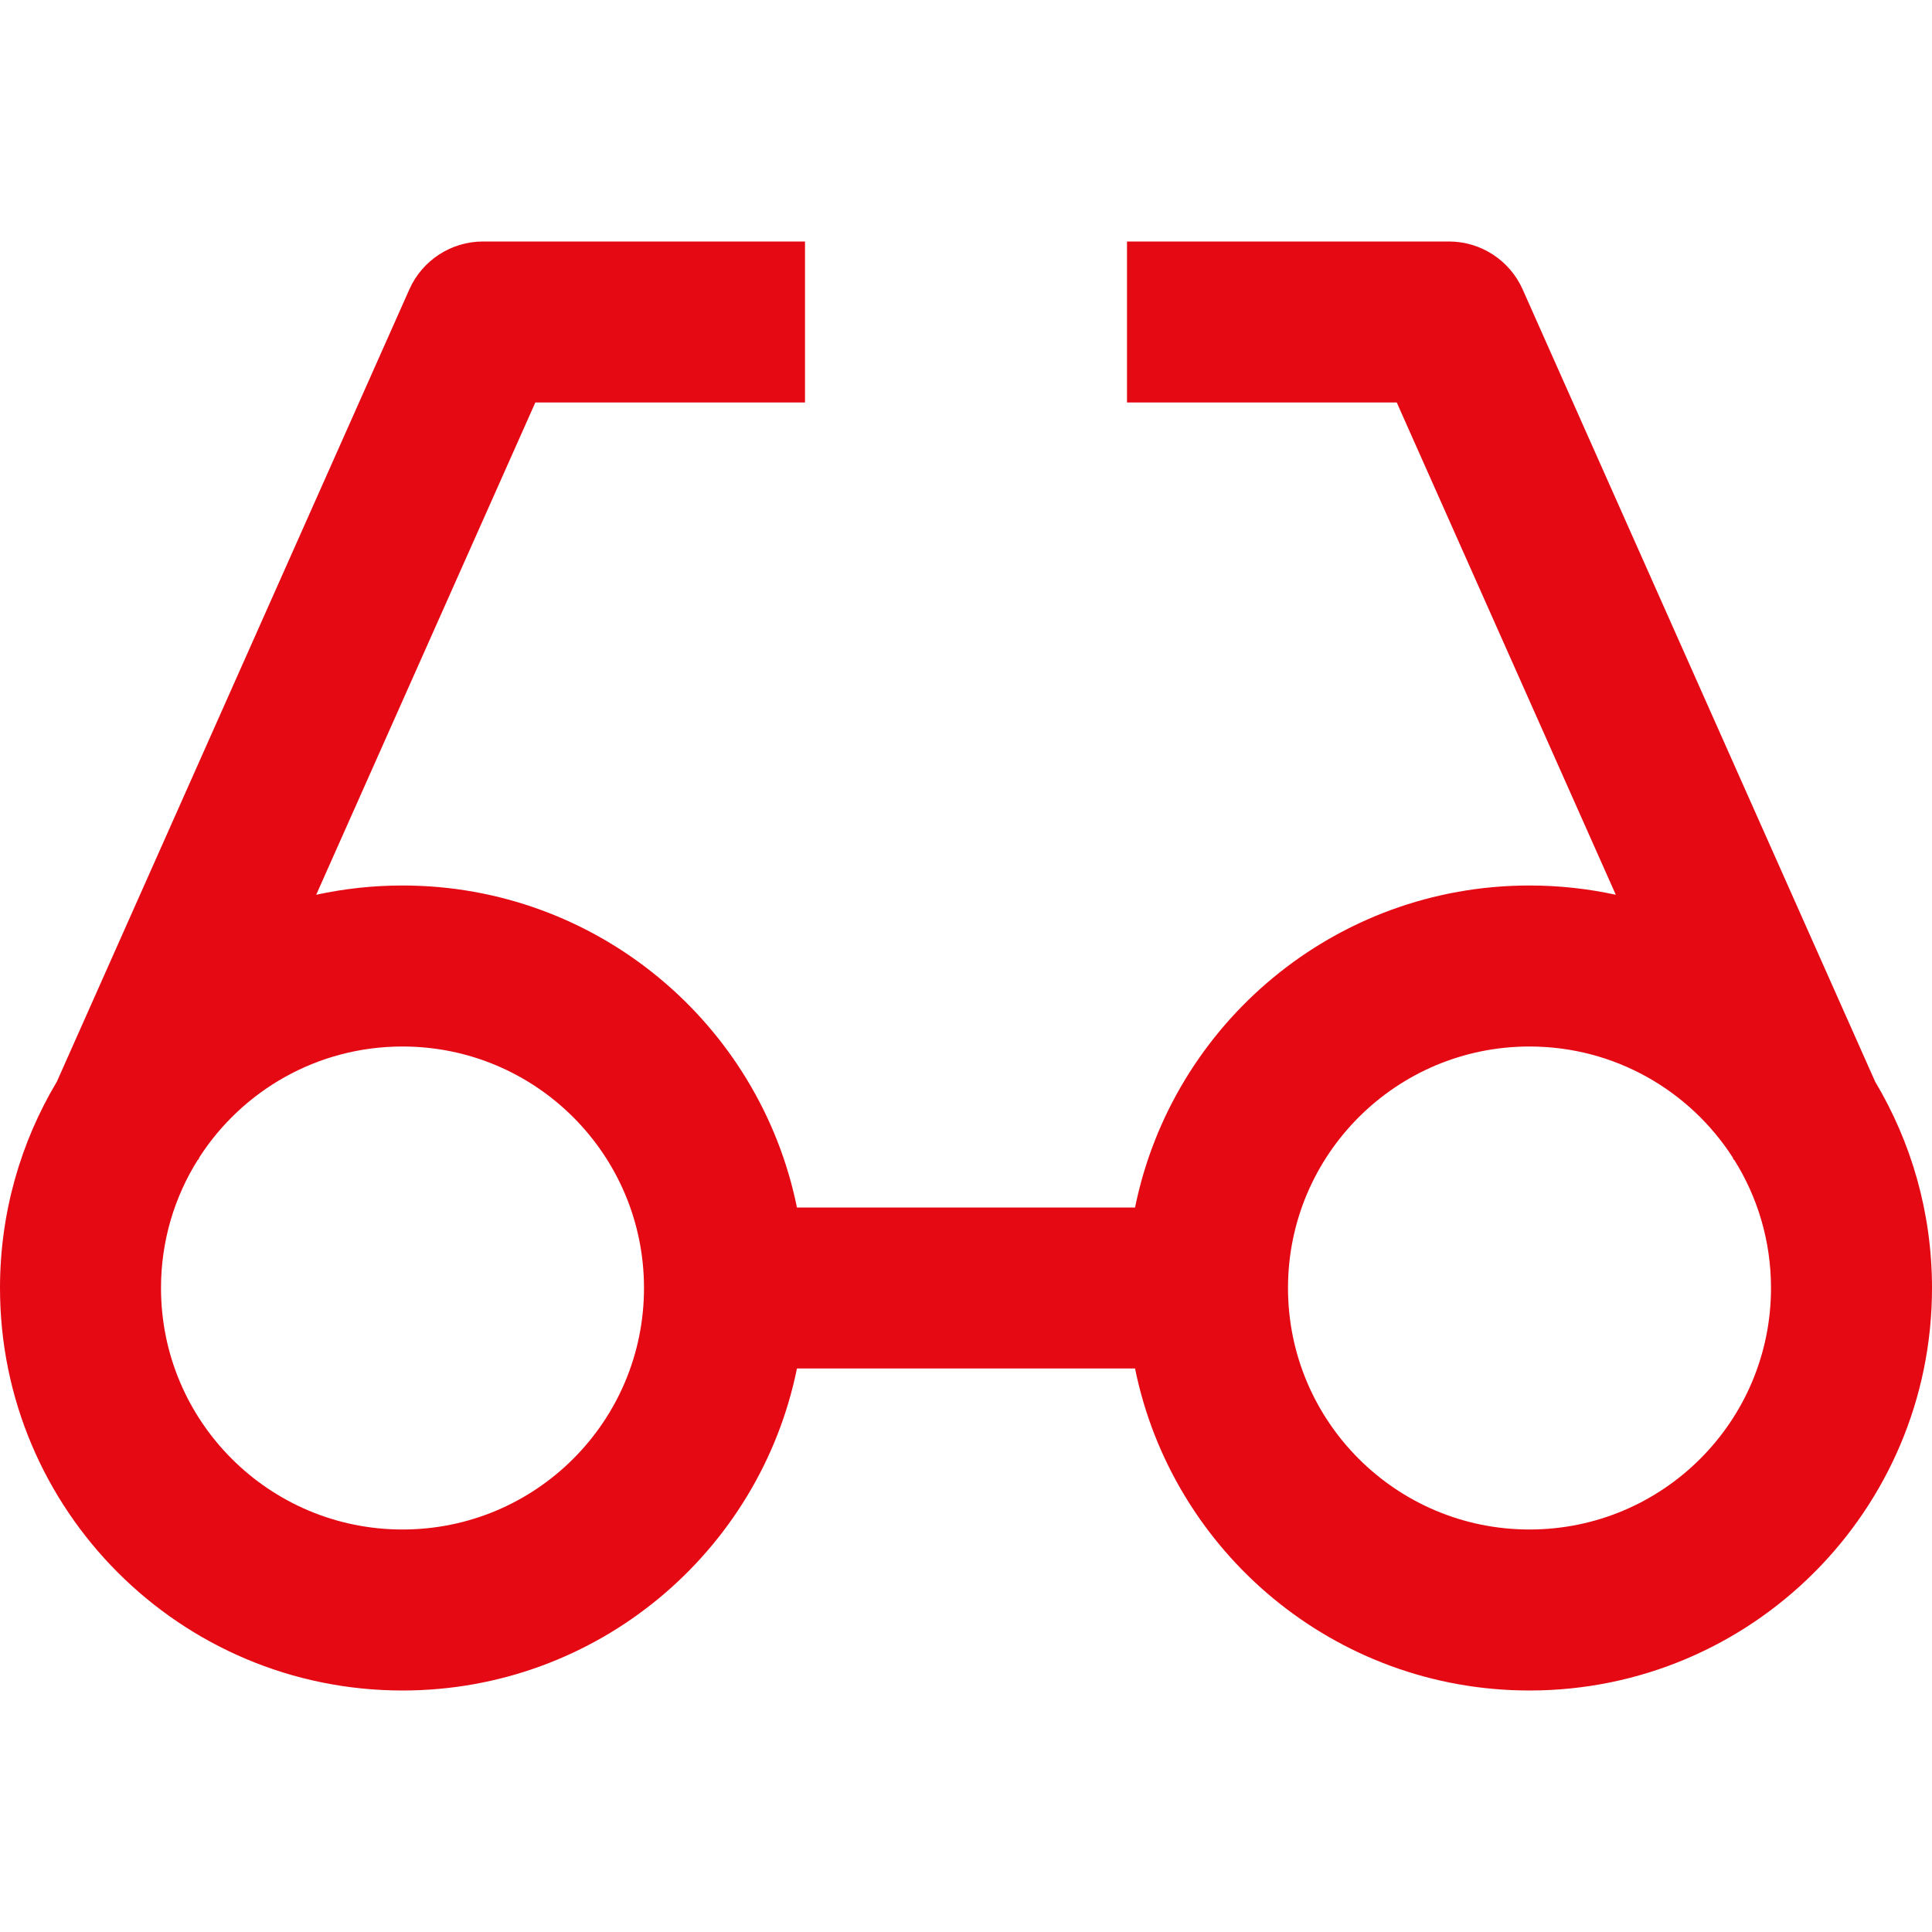 <svg xmlns="http://www.w3.org/2000/svg" width="24" height="24" viewBox="0 0 24 24" fill="none" class="checkmark-group--icon-custom" aria-hidden="true"><path fill-rule="evenodd" clip-rule="evenodd" d="M5.086 3.593C5.247 3.233 5.605 3 6 3H10V5H6.65L3.928 11.115C4.274 11.04 4.632 11 5 11C7.419 11 9.437 12.718 9.9 15H14.1C14.563 12.718 16.581 11 19 11C19.368 11 19.726 11.04 20.072 11.115L17.351 5H14V3H18C18.395 3 18.753 3.233 18.914 3.593L23.294 13.437C23.742 14.187 24 15.063 24 16C24 18.761 21.761 21 19 21C16.581 21 14.563 19.282 14.1 17H9.9C9.437 19.282 7.419 21 5 21C2.239 21 0 18.761 0 16C0 15.063 0.258 14.187 0.706 13.437L5.086 3.593ZM21.523 14.376L21.536 14.407L21.541 14.405C21.832 14.867 22 15.414 22 16C22 17.657 20.657 19 19 19C17.343 19 16 17.657 16 16C16 14.343 17.343 13 19 13C20.058 13 20.989 13.548 21.523 14.376ZM2.464 14.407L2.459 14.405C2.168 14.867 2 15.414 2 16C2 17.657 3.343 19 5 19C6.657 19 8 17.657 8 16C8 14.343 6.657 13 5 13C3.942 13 3.011 13.548 2.477 14.376L2.464 14.407Z" fill="#E50914"/></svg>